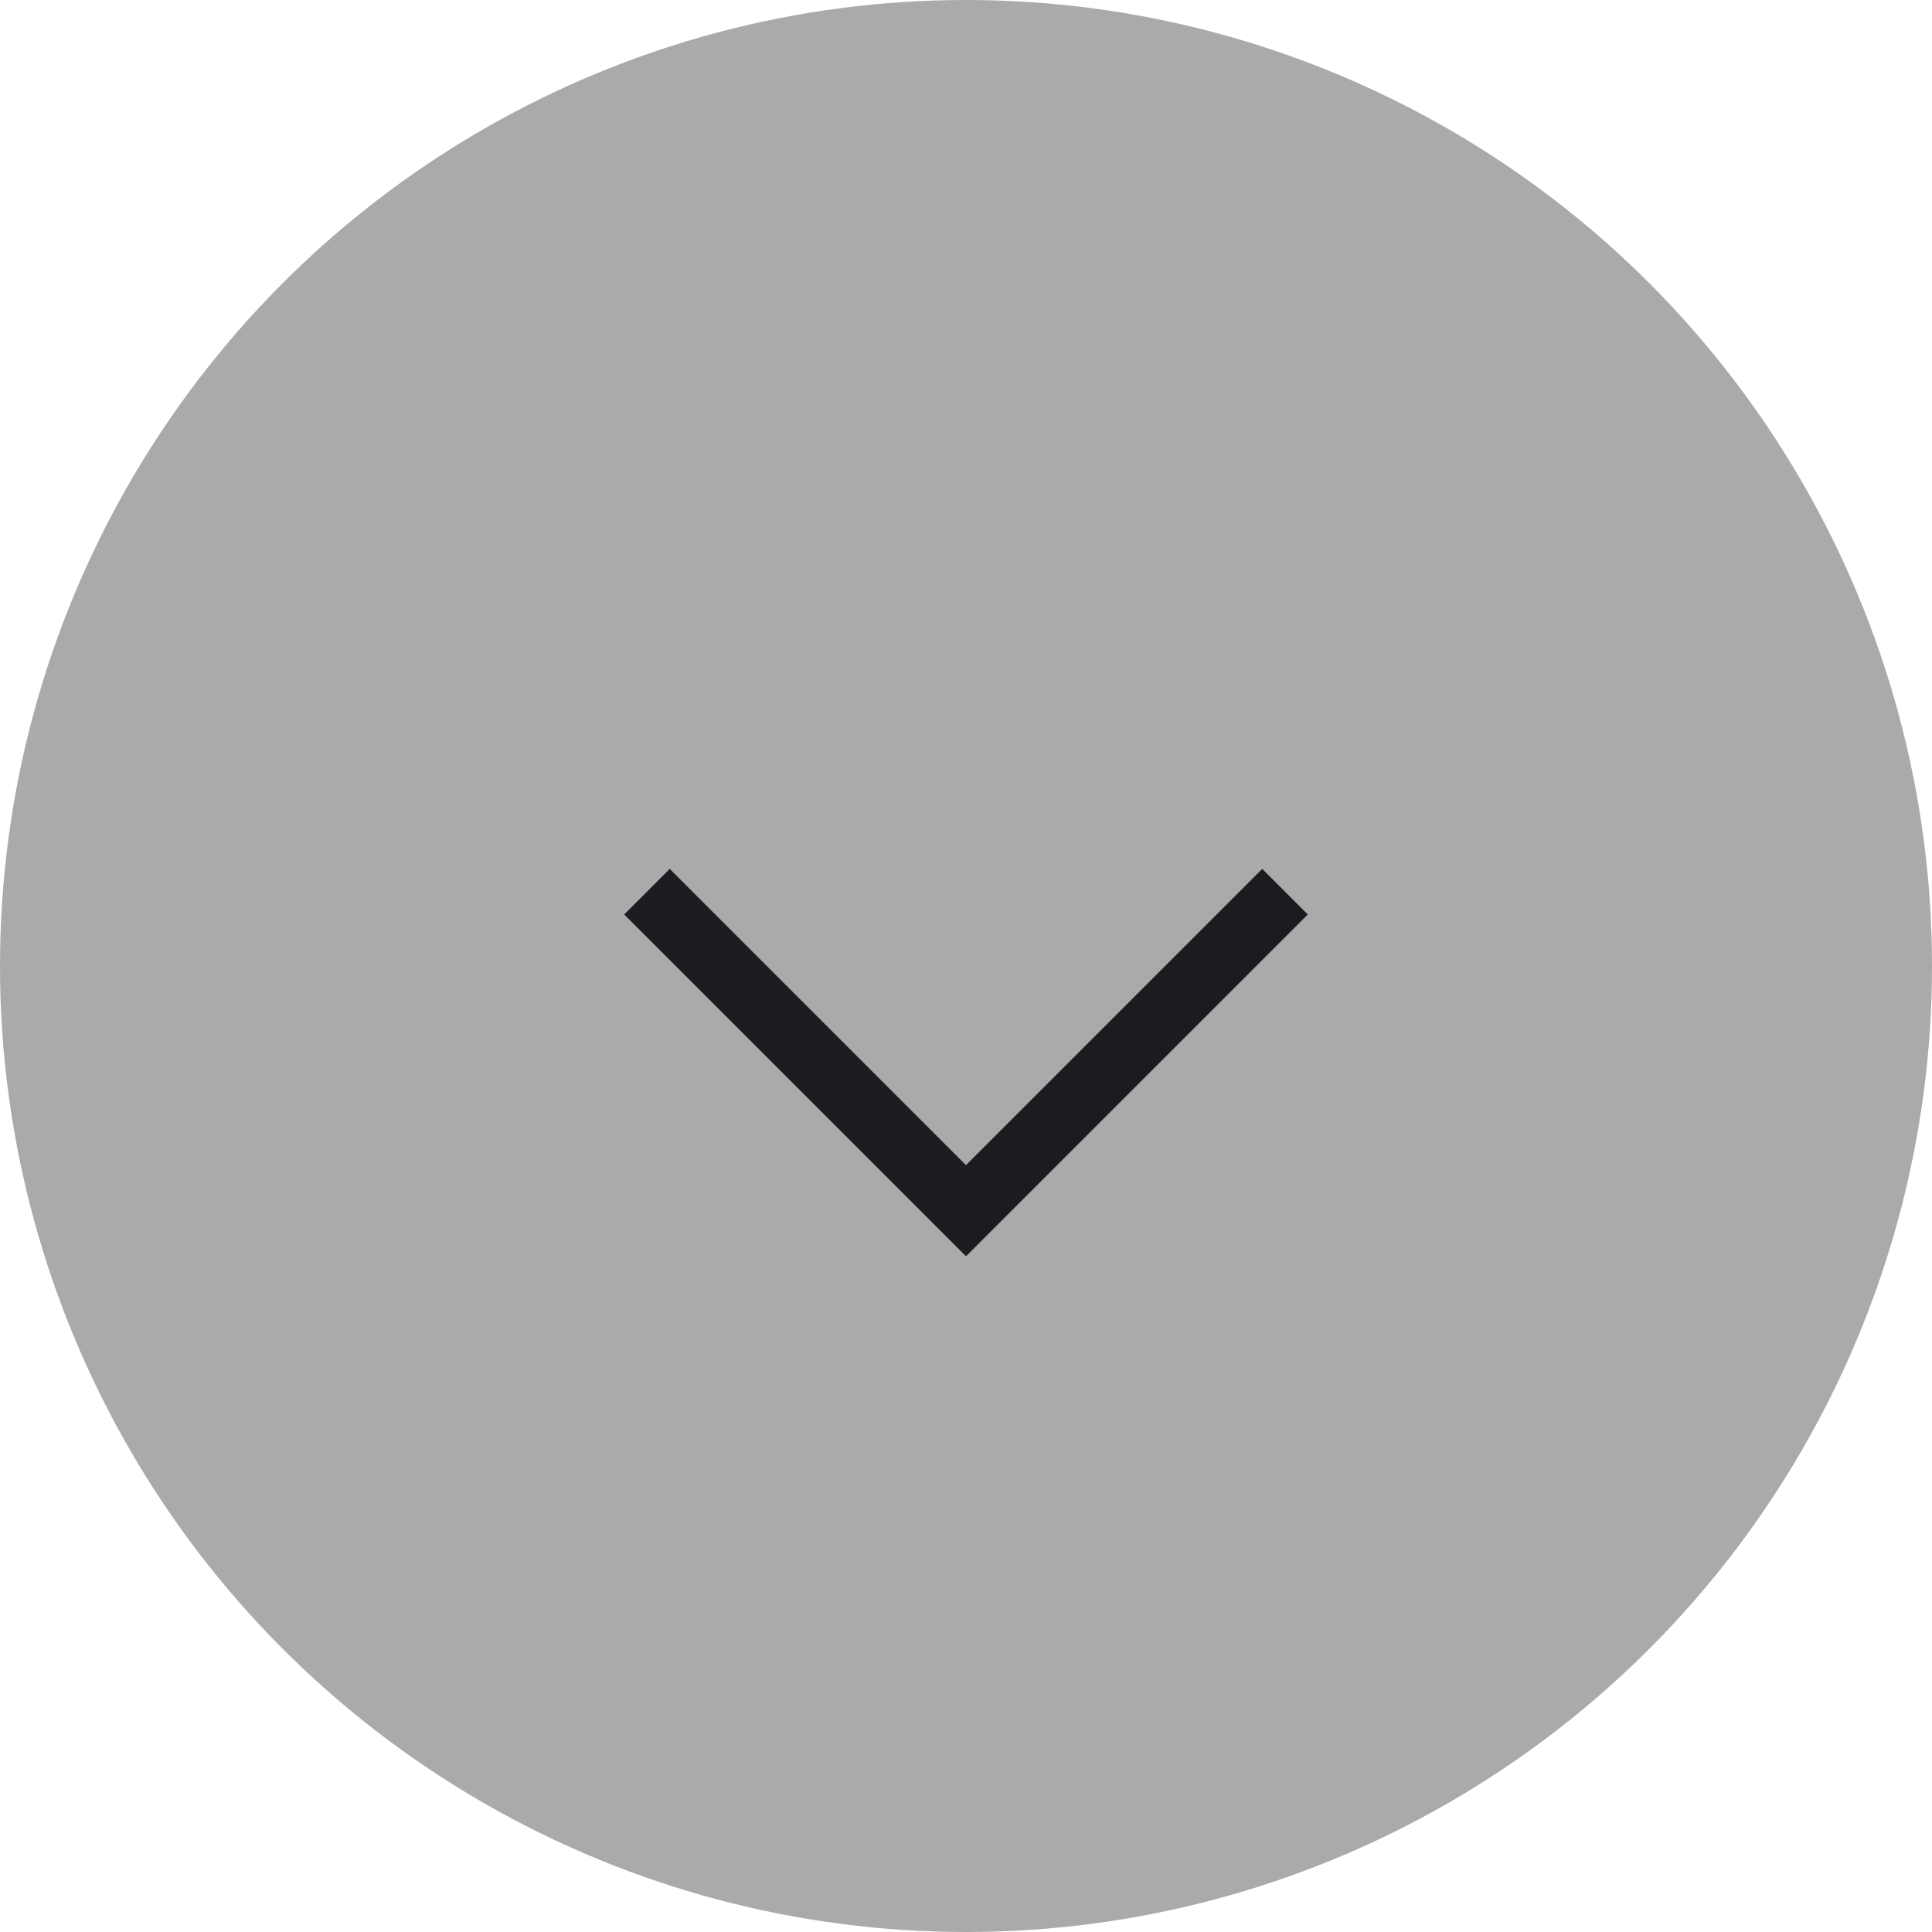 <svg width="50" height="50" viewBox="0 0 50 50" fill="none" xmlns="http://www.w3.org/2000/svg">
<circle cx="25" cy="25" r="25" fill="#AAAAAA"/>
<mask id="mask0_24_32" style="mask-type:alpha" maskUnits="userSpaceOnUse" x="5" y="8" width="40" height="40">
<rect x="5" y="8" width="40" height="40" fill="#D9D9D9"/>
</mask>
<g mask="url(#mask0_24_32)">
<path d="M25 32.513L16.154 23.667L17.333 22.487L25 30.154L32.667 22.487L33.846 23.667L25 32.513Z" fill="#1C1B1F"/>
</g>
</svg>
